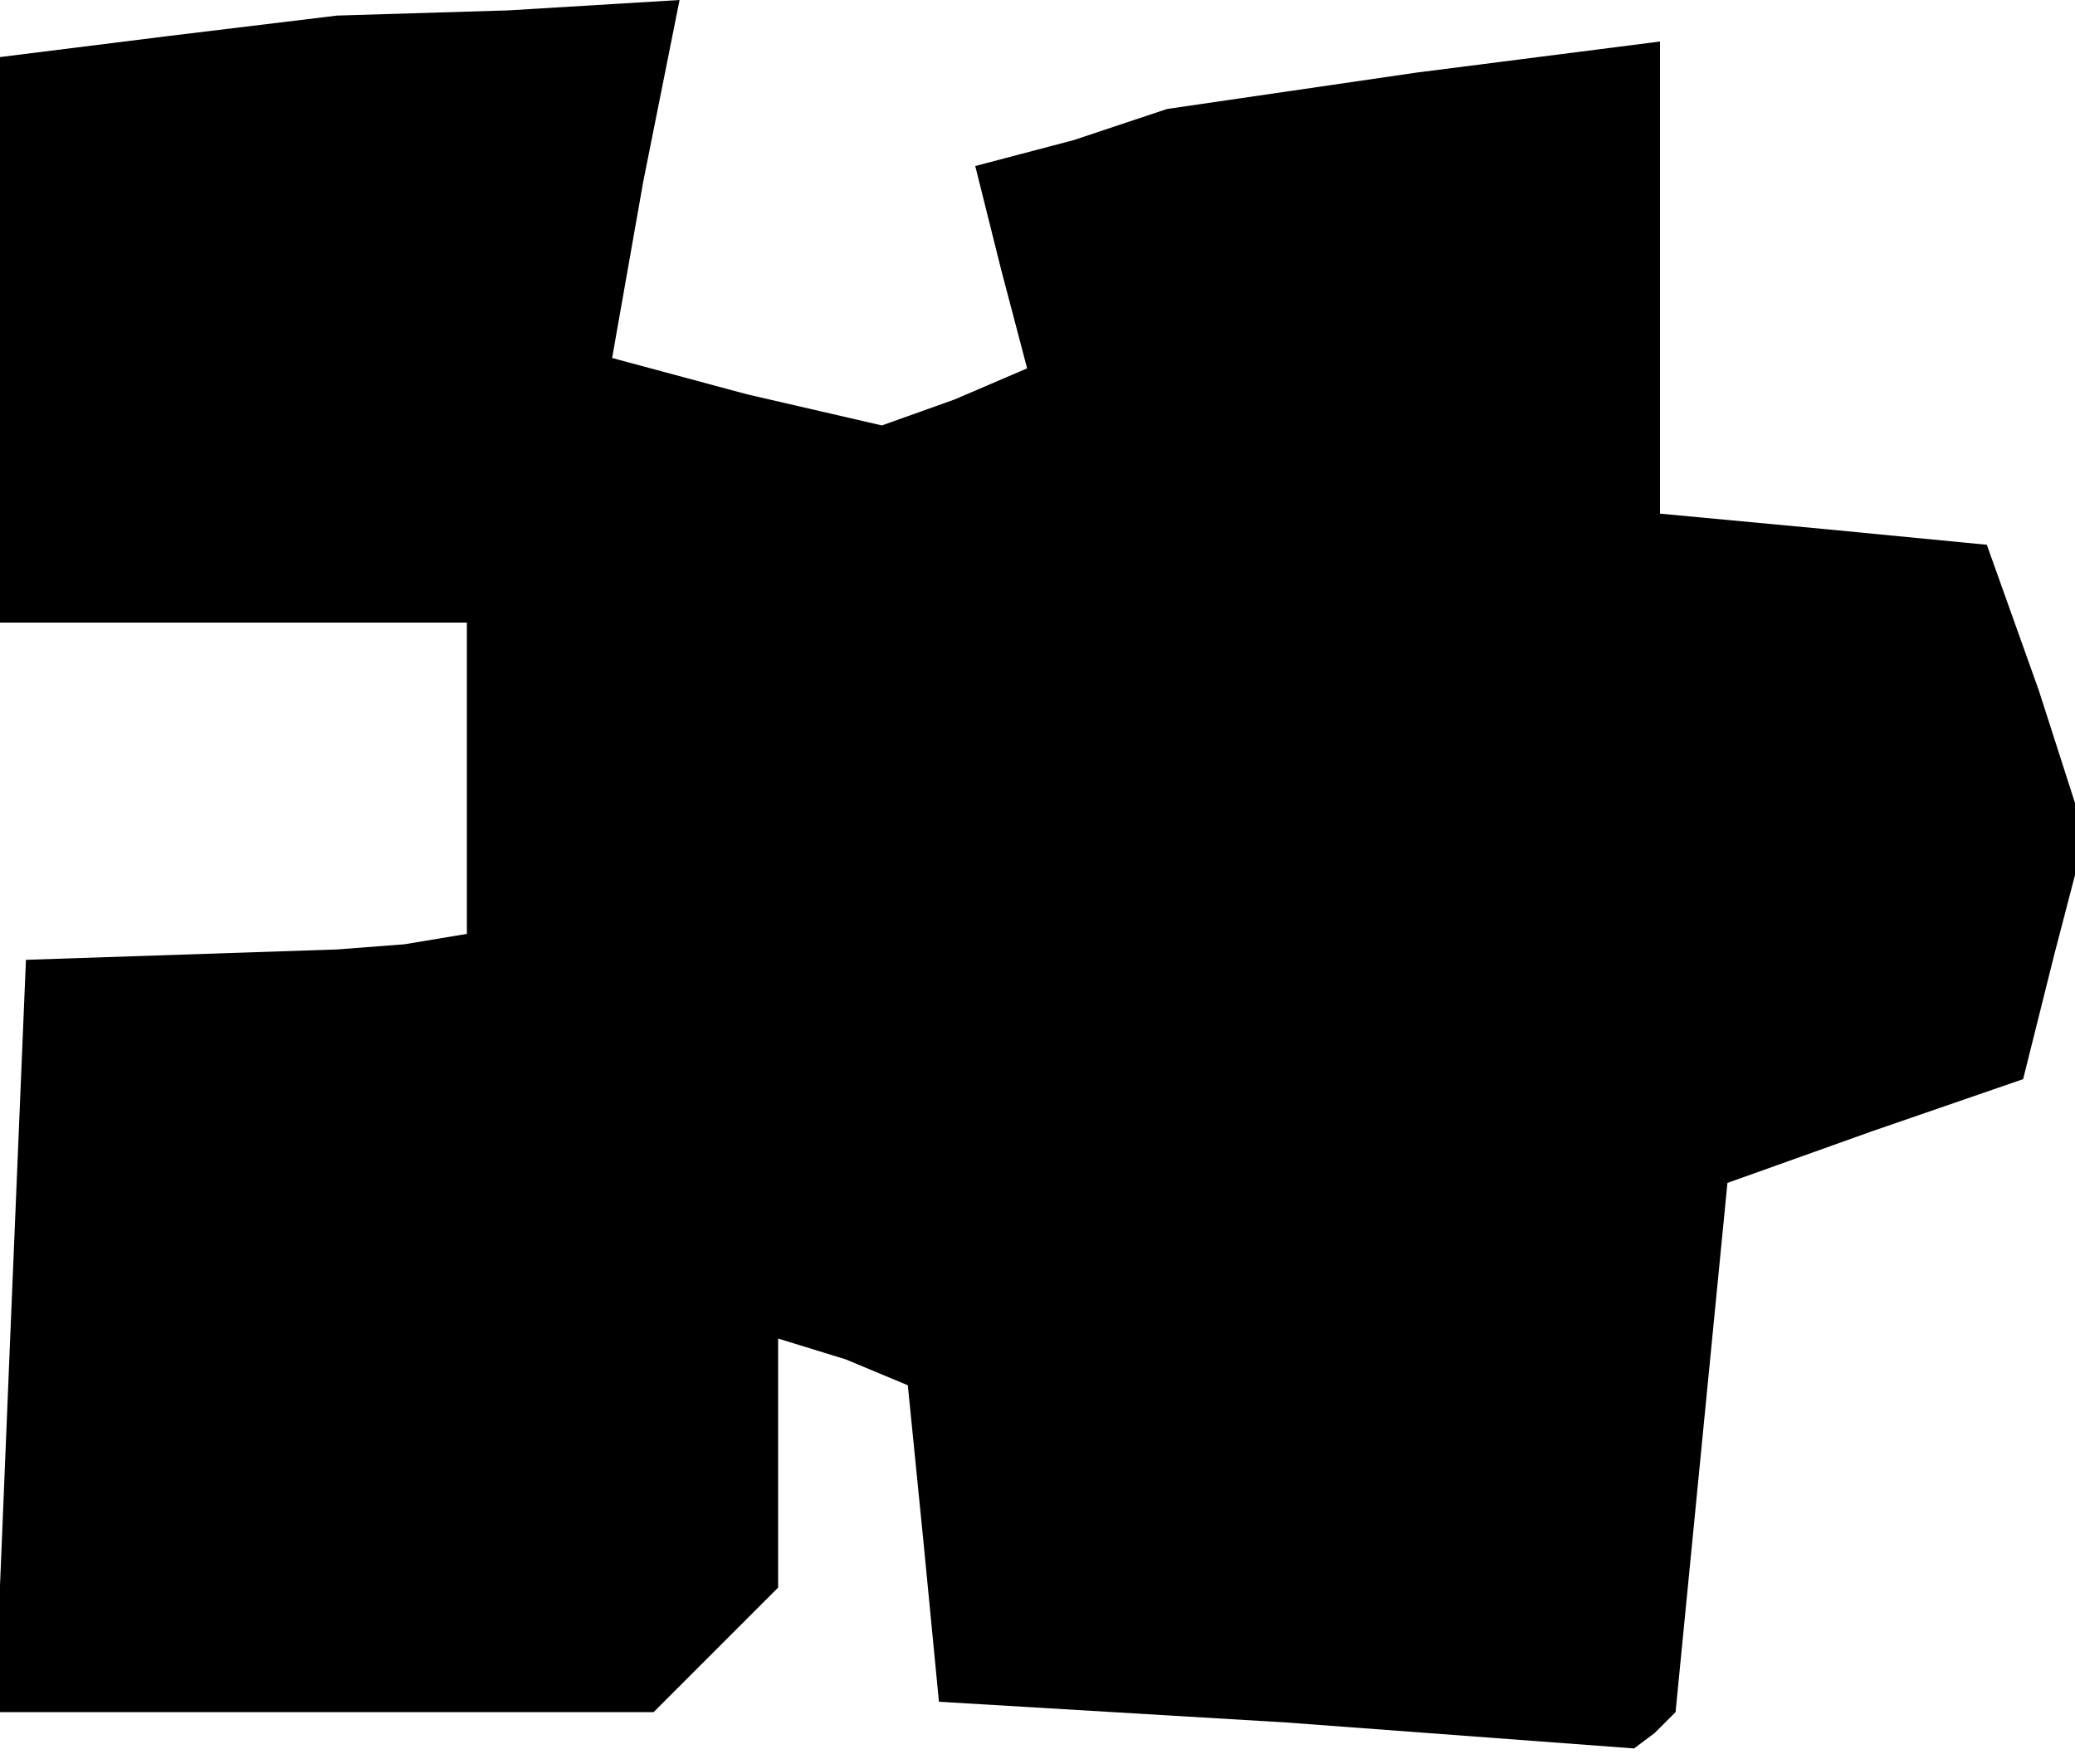 <?xml version="1.0" standalone="no"?>
<!DOCTYPE svg PUBLIC "-//W3C//DTD SVG 20010904//EN"
 "http://www.w3.org/TR/2001/REC-SVG-20010904/DTD/svg10.dtd">
<svg version="1.0" xmlns="http://www.w3.org/2000/svg"
 width="40pt" height="34pt" viewBox="0 0 40 34"
 preserveAspectRatio="xMidYMid meet">
<g transform="translate(0,34) scale(0.1,-0.1)"
fill="#000000" stroke="none">
<path d="M32 333 l-32 -4 0 -55 0 -54 45 0 45 0 0 -30 0 -30 -12 -2 -13 -1
-30 -1 -30 -1 -3 -72 -3 -73 64 0 63 0 12 12 12 12 0 24 0 24 13 -4 12 -5 3
-30 3 -31 67 -4 67 -5 4 3 4 4 5 51 5 51 28 10 29 10 6 24 6 23 -9 28 -10 28
-31 3 -32 3 0 46 0 45 -47 -6 -48 -7 -18 -6 -19 -5 5 -20 5 -19 -14 -6 -14 -5
-26 6 -26 7 6 34 7 35 -33 -2 -33 -1 -33 -4z"/>
</g>
</svg>
